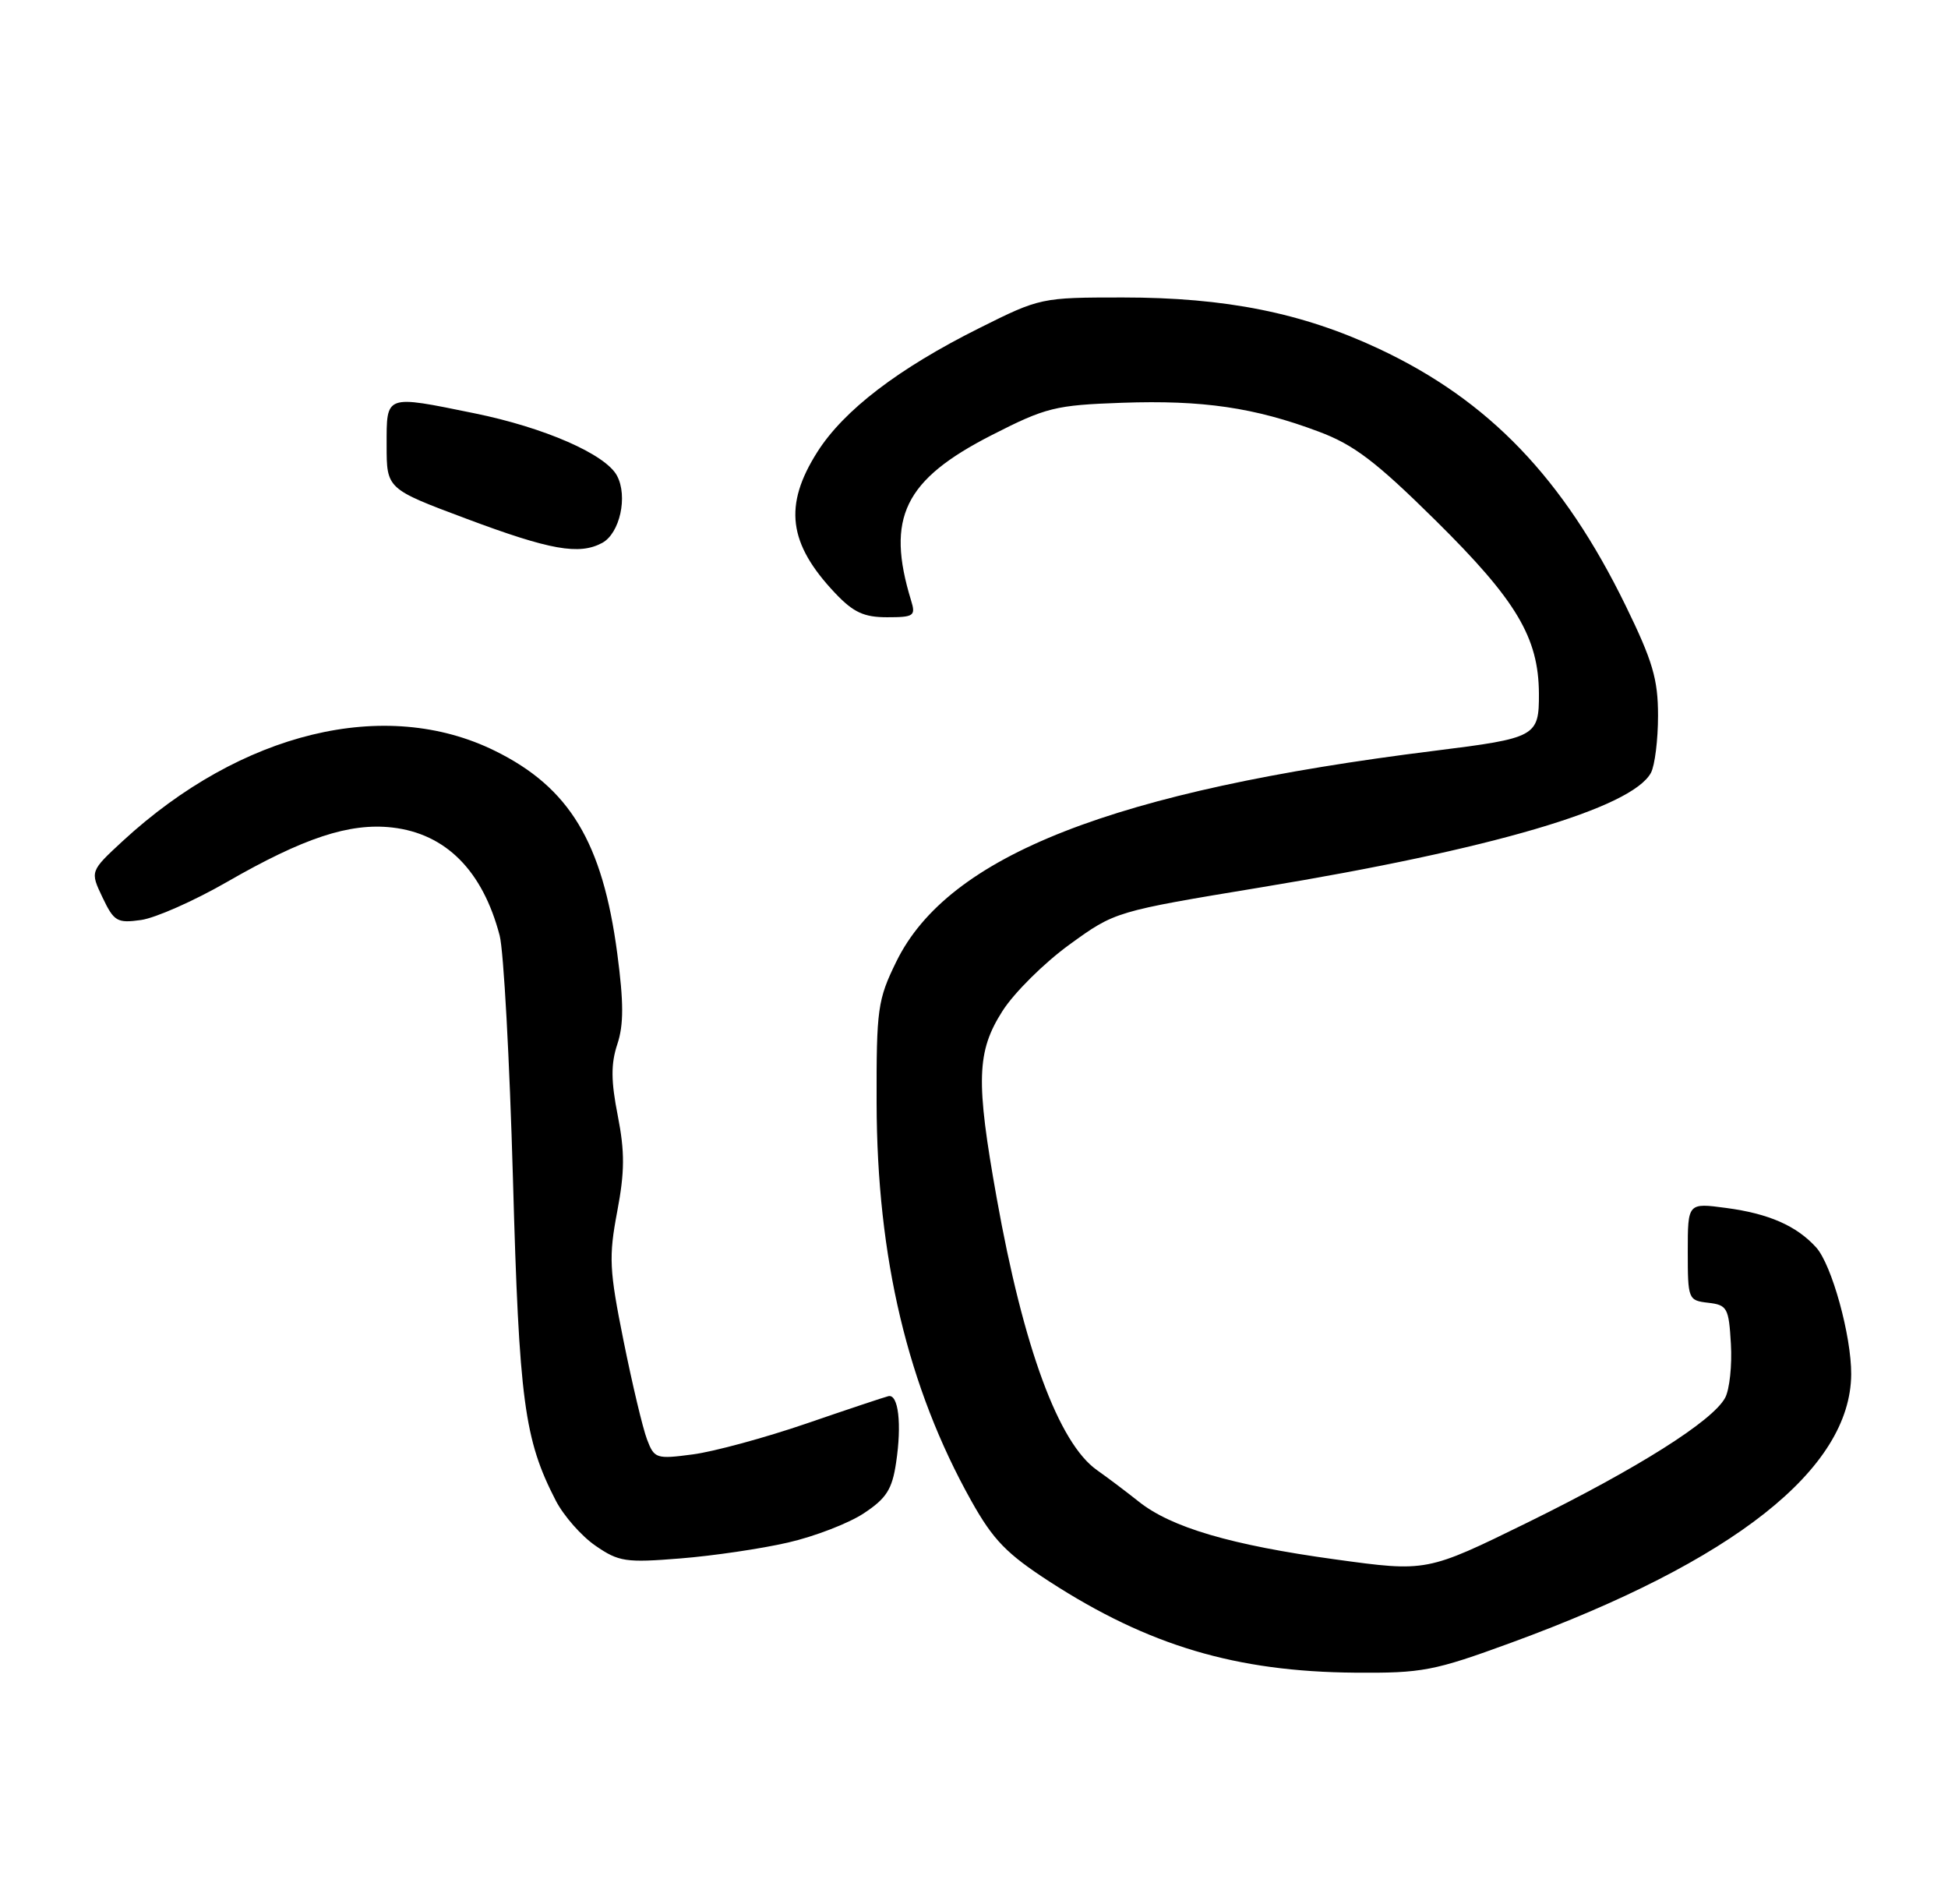 <?xml version="1.0" encoding="UTF-8" standalone="no"?>
<!DOCTYPE svg PUBLIC "-//W3C//DTD SVG 1.1//EN" "http://www.w3.org/Graphics/SVG/1.1/DTD/svg11.dtd" >
<svg xmlns="http://www.w3.org/2000/svg" xmlns:xlink="http://www.w3.org/1999/xlink" version="1.1" viewBox="0 0 262 256">
 <g >
 <path fill="currentColor"
d=" M 203.25 220.89 C 233.20 209.93 248.90 197.54 248.98 184.80 C 249.01 179.62 246.37 170.07 244.27 167.74 C 241.63 164.83 237.90 163.19 232.16 162.43 C 227.00 161.74 227.00 161.74 227.00 168.30 C 227.00 174.72 227.06 174.87 229.75 175.18 C 232.31 175.48 232.52 175.86 232.80 180.72 C 232.97 183.59 232.62 186.84 232.03 187.95 C 230.35 191.08 220.29 197.43 205.47 204.72 C 191.89 211.38 191.89 211.38 179.60 209.69 C 165.55 207.76 157.51 205.39 153.15 201.91 C 151.49 200.59 148.97 198.69 147.55 197.69 C 142.39 194.07 137.65 181.24 134.05 161.08 C 131.23 145.33 131.35 141.41 134.83 135.95 C 136.39 133.50 140.43 129.49 143.82 127.03 C 149.98 122.56 149.98 122.56 169.72 119.30 C 200.65 114.20 219.51 108.65 222.05 103.91 C 222.57 102.93 223.00 99.48 223.00 96.24 C 223.00 91.32 222.28 88.89 218.64 81.43 C 210.25 64.26 200.25 53.85 185.50 46.92 C 175.18 42.07 164.85 40.00 151.02 40.00 C 140.07 40.00 139.87 40.04 131.73 44.11 C 120.83 49.55 113.49 55.16 109.92 60.79 C 105.37 67.97 106.02 73.09 112.32 79.75 C 114.77 82.34 116.19 83.00 119.31 83.00 C 122.92 83.00 123.18 82.82 122.54 80.75 C 119.13 69.62 121.62 64.51 133.40 58.50 C 140.69 54.78 141.93 54.48 150.92 54.16 C 161.76 53.78 168.73 54.80 177.34 58.03 C 182.09 59.80 185.04 62.04 193.09 69.99 C 203.96 80.73 206.94 85.73 206.98 93.27 C 207.00 99.04 206.61 99.25 192.99 100.95 C 149.76 106.33 127.54 115.03 120.55 129.31 C 118.04 134.44 117.87 135.64 117.90 148.32 C 117.95 169.14 122.08 186.52 130.63 201.81 C 133.58 207.08 135.38 208.93 141.18 212.69 C 154.48 221.29 166.24 224.79 182.25 224.92 C 191.29 224.99 192.84 224.70 203.25 220.89 Z  M 106.00 207.42 C 109.58 206.60 114.16 204.83 116.18 203.49 C 119.21 201.49 119.99 200.28 120.52 196.69 C 121.31 191.47 120.83 187.41 119.48 187.74 C 118.94 187.87 113.96 189.53 108.40 191.44 C 102.85 193.34 96.00 195.20 93.18 195.57 C 88.26 196.22 88.00 196.14 87.02 193.55 C 86.45 192.06 85.03 186.08 83.86 180.27 C 81.95 170.77 81.86 169.02 83.01 162.93 C 84.03 157.56 84.04 154.89 83.09 150.03 C 82.17 145.37 82.15 143.06 83.03 140.41 C 83.90 137.79 83.89 134.79 83.02 128.21 C 81.04 113.25 76.59 105.89 66.56 100.96 C 51.83 93.70 32.46 98.40 16.52 113.08 C 12.11 117.16 12.11 117.16 13.79 120.68 C 15.33 123.91 15.75 124.16 18.98 123.71 C 20.92 123.43 26.10 121.14 30.50 118.61 C 40.86 112.65 47.00 110.63 52.73 111.27 C 59.95 112.09 64.91 117.06 67.20 125.79 C 67.74 127.83 68.54 142.55 68.99 158.50 C 69.82 188.43 70.51 193.55 74.75 201.78 C 75.81 203.83 78.21 206.56 80.09 207.85 C 83.22 210.01 84.17 210.15 91.50 209.56 C 95.90 209.21 102.42 208.25 106.00 207.42 Z  M 80.98 73.01 C 83.37 71.73 84.47 66.74 82.98 63.96 C 81.44 61.08 73.23 57.49 63.79 55.57 C 51.72 53.11 52.00 53.01 52.00 59.87 C 52.00 65.74 52.00 65.74 62.75 69.76 C 73.99 73.97 77.90 74.66 80.98 73.01 Z "/>
</g>
</svg>